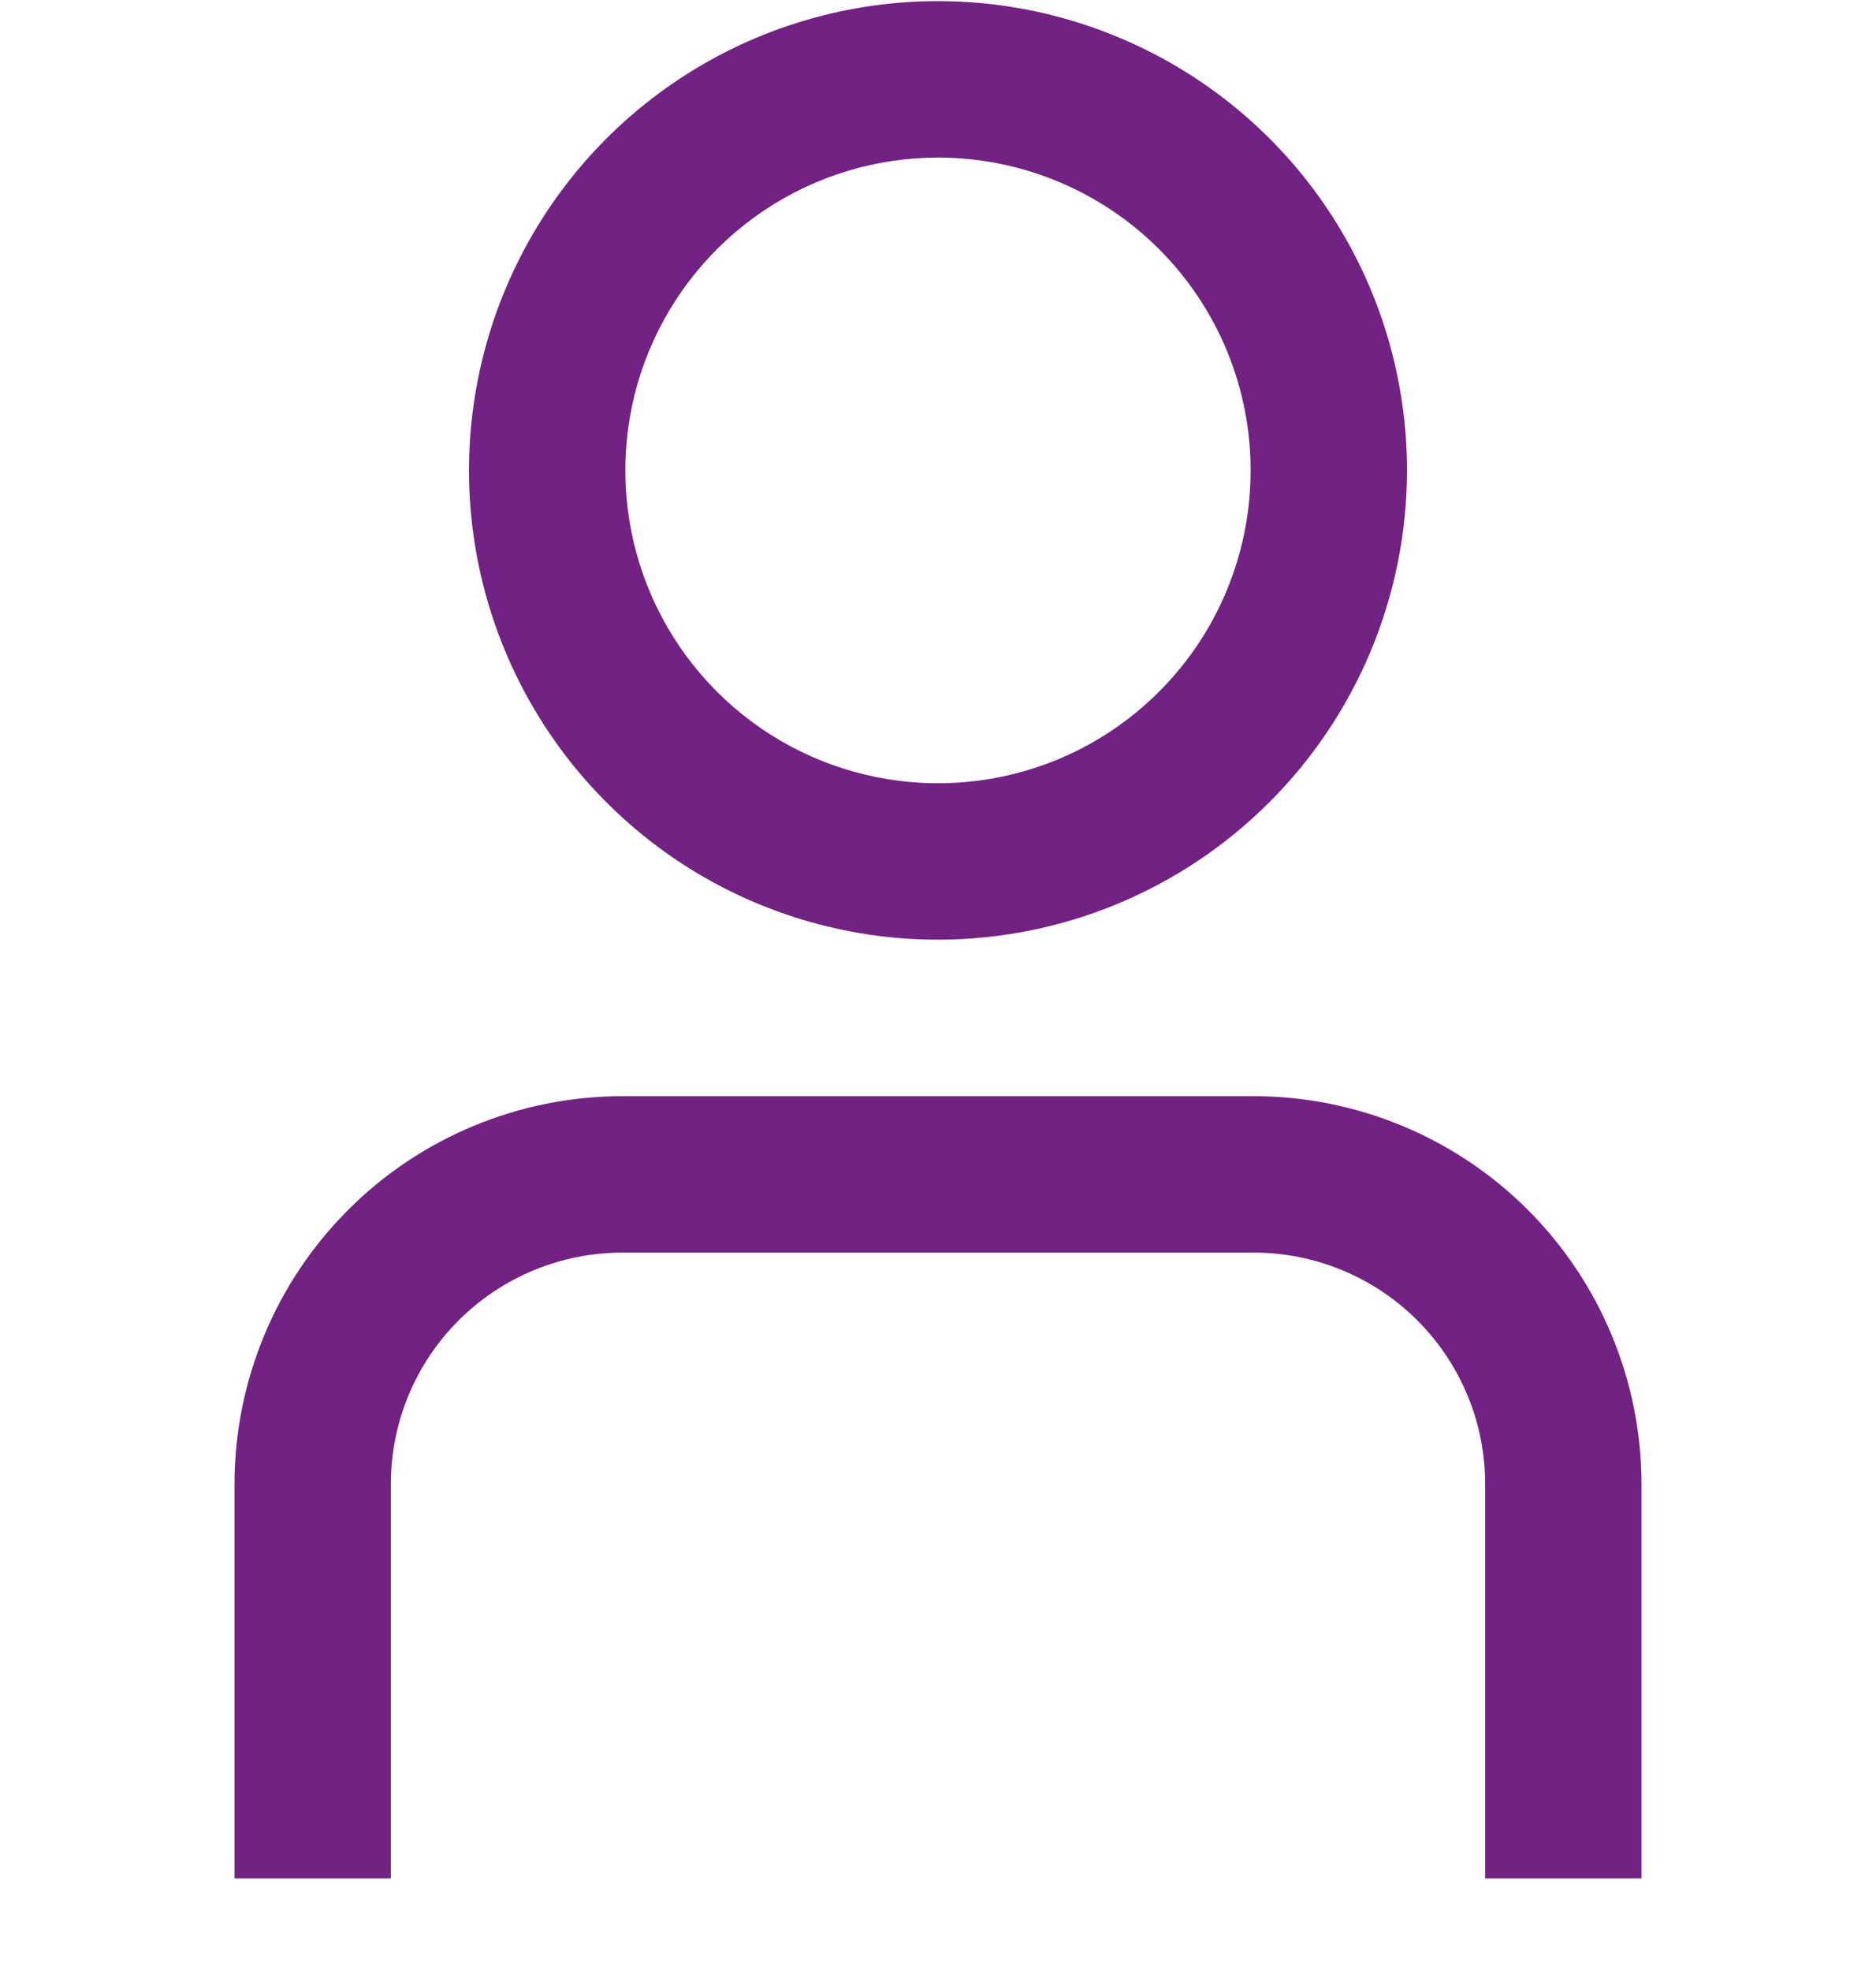 <svg width="20" height="21" viewBox="0 0 20 21" fill="none" xmlns="http://www.w3.org/2000/svg">
<g clip-path="url(#clip0_733_876)">
<path d="M17.5 20.013H15.833V15.81C15.833 15.157 15.573 14.531 15.111 14.069C14.649 13.607 14.023 13.347 13.369 13.346H6.631C5.978 13.347 5.351 13.607 4.889 14.069C4.427 14.531 4.167 15.157 4.167 15.81V20.013H2.5V15.81C2.501 14.715 2.937 13.665 3.711 12.891C4.486 12.116 5.536 11.681 6.631 11.679H13.369C14.464 11.681 15.514 12.116 16.289 12.891C17.063 13.665 17.499 14.715 17.5 15.81V20.013Z" fill="#722282"/>
<path d="M10 10.012C9.011 10.012 8.044 9.719 7.222 9.17C6.4 8.62 5.759 7.839 5.381 6.926C5.002 6.012 4.903 5.007 5.096 4.037C5.289 3.067 5.765 2.176 6.464 1.477C7.164 0.777 8.055 0.301 9.025 0.108C9.994 -0.085 11 0.014 11.913 0.393C12.827 0.771 13.608 1.412 14.157 2.234C14.707 3.057 15 4.023 15 5.012C14.999 6.338 14.472 7.609 13.534 8.546C12.597 9.484 11.326 10.011 10 10.012ZM10 1.679C9.341 1.679 8.696 1.874 8.148 2.241C7.6 2.607 7.173 3.128 6.92 3.737C6.668 4.346 6.602 5.016 6.731 5.663C6.859 6.309 7.177 6.903 7.643 7.369C8.109 7.835 8.703 8.153 9.35 8.281C9.996 8.41 10.666 8.344 11.276 8.092C11.885 7.84 12.405 7.412 12.772 6.864C13.138 6.316 13.333 5.671 13.333 5.012C13.333 4.128 12.982 3.28 12.357 2.655C11.732 2.03 10.884 1.679 10 1.679Z" fill="#722282"/>
</g>
<defs>
<clipPath id="clip0_733_876">
<rect width="20" height="20" fill="white" transform="translate(0 0.012)"/>
</clipPath>
</defs>
</svg>
